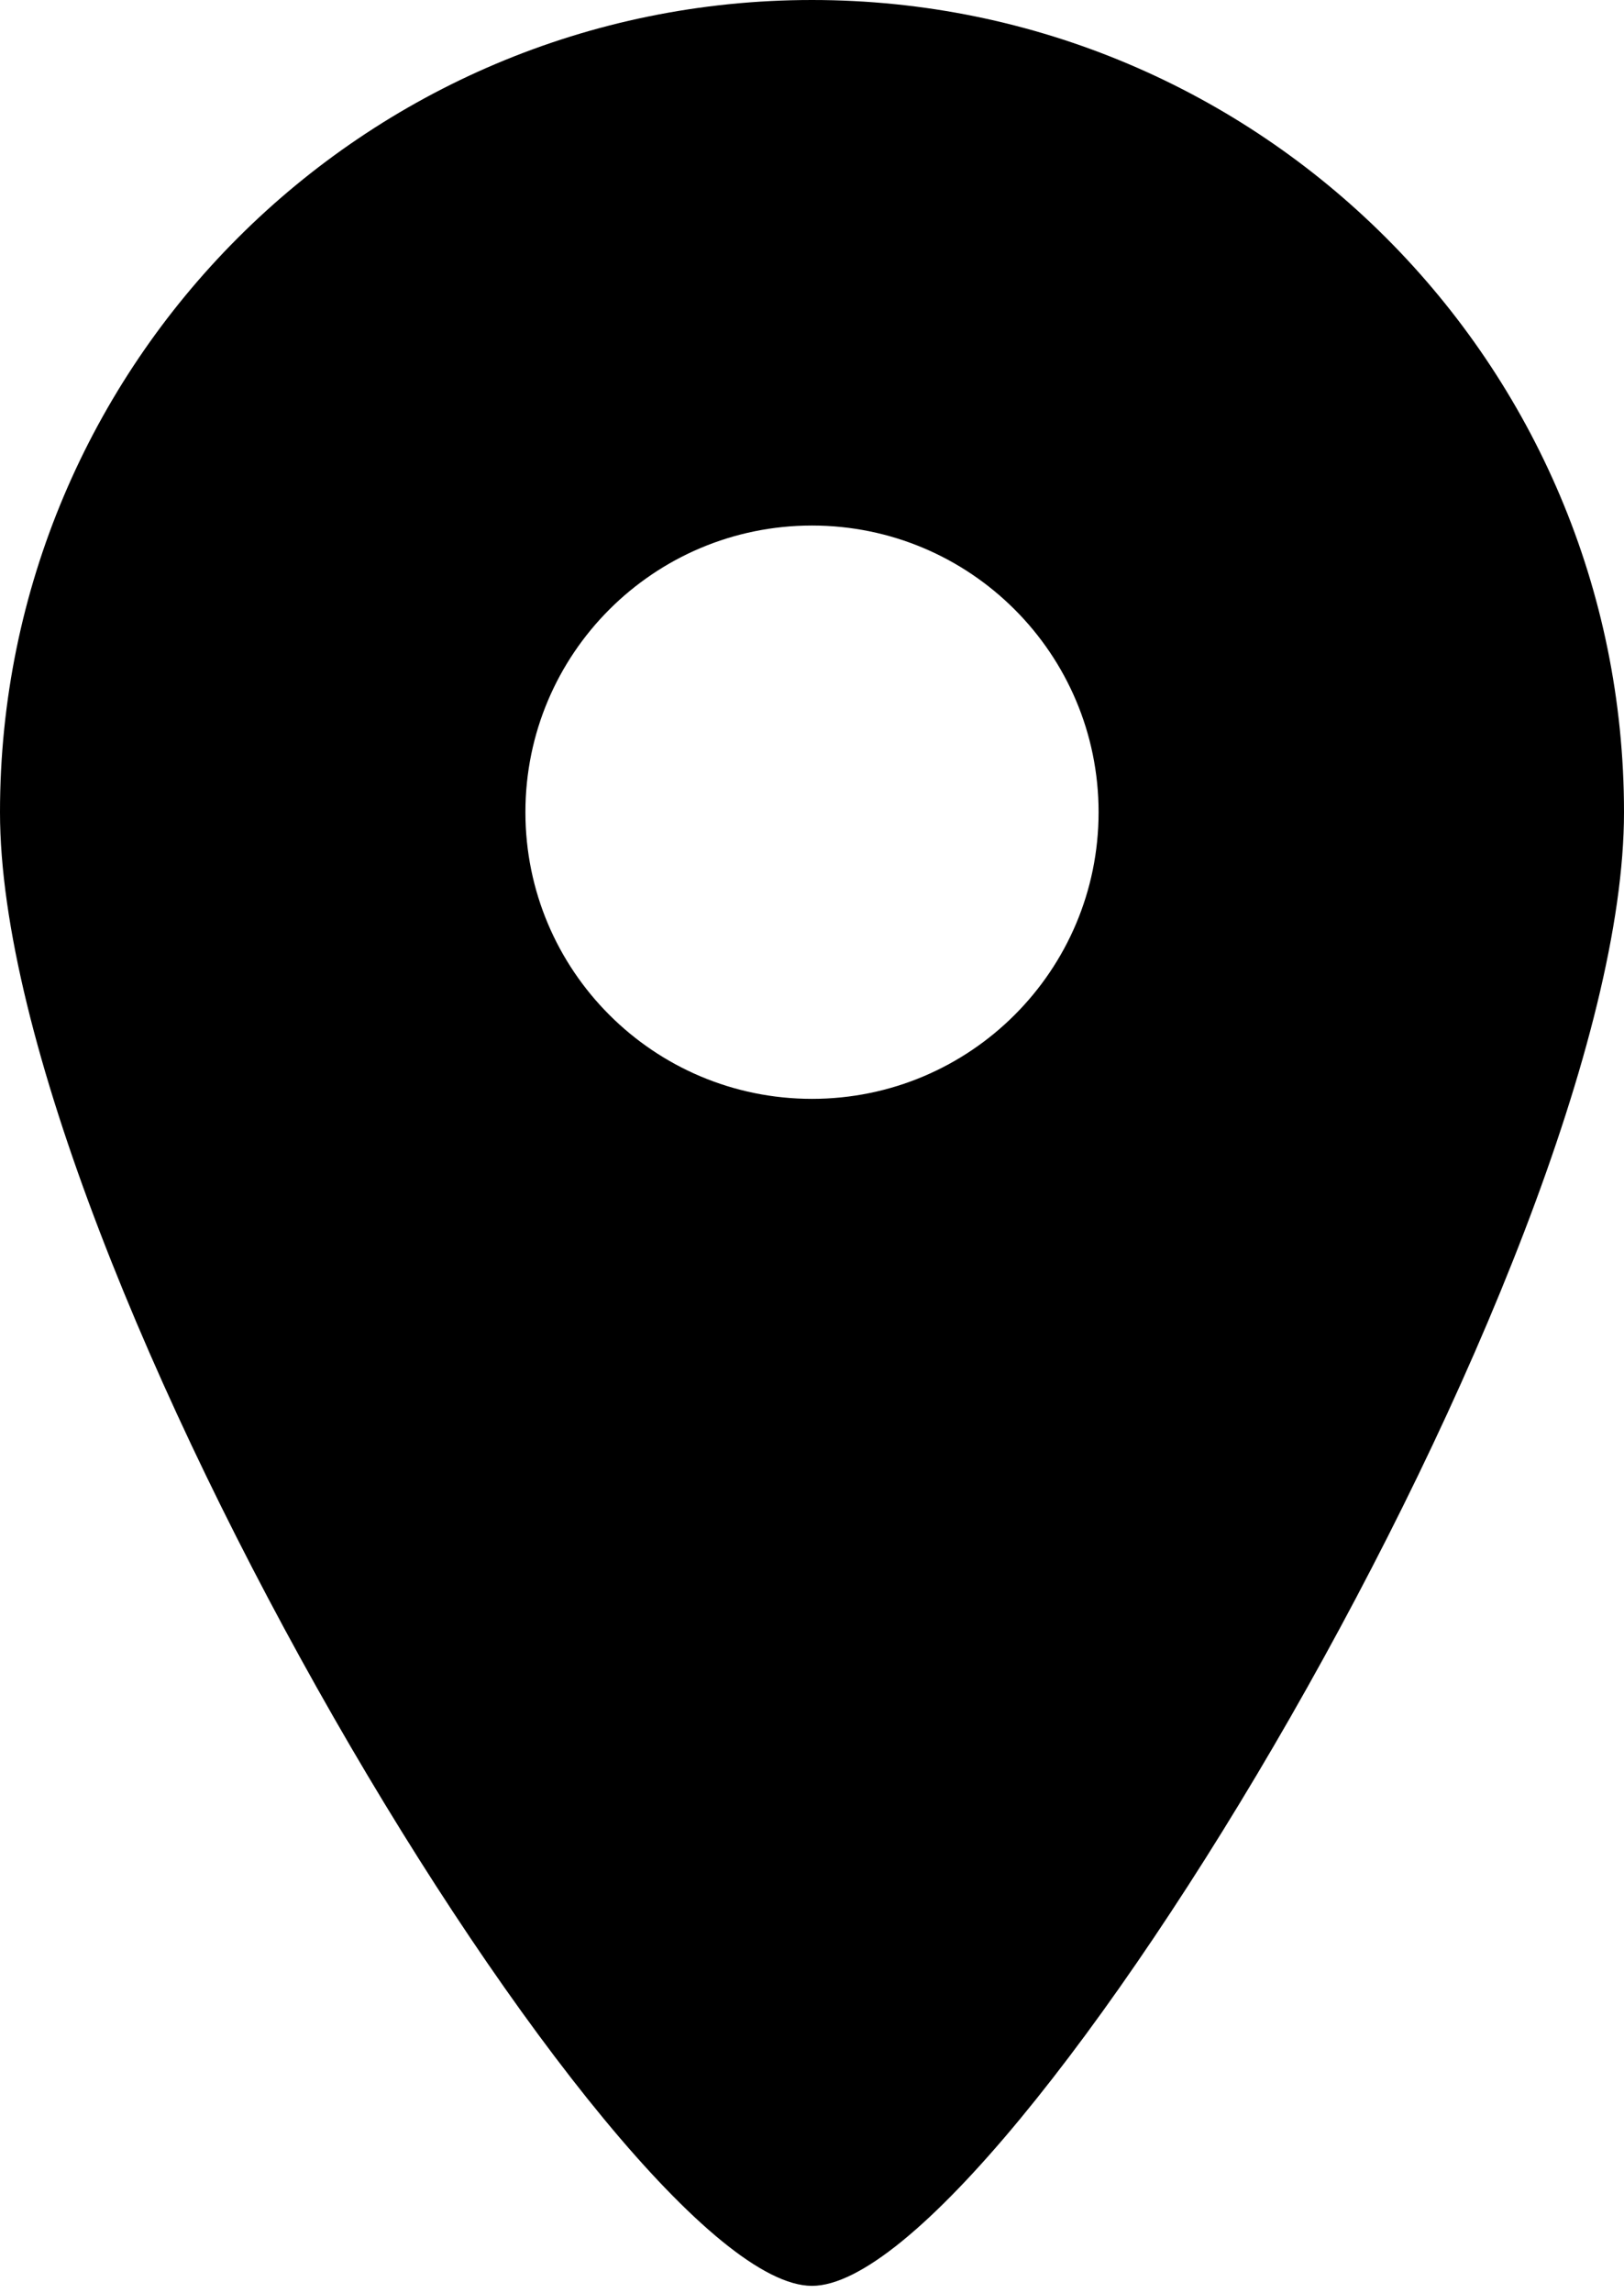 <?xml version="1.0" encoding="UTF-8" standalone="no"?>
<svg width="34px" height="48px" viewBox="0 0 34 48" version="1.1" xmlns="http://www.w3.org/2000/svg" xmlns:xlink="http://www.w3.org/1999/xlink" xmlns:sketch="http://www.bohemiancoding.com/sketch/ns">
    <!-- Generator: Sketch 3.3 (11970) - http://www.bohemiancoding.com/sketch -->
    <title>location_F</title>
    <desc>Created with Sketch.</desc>
    <defs></defs>
    <g id="Welcome" stroke="none" stroke-width="1" fill="none" fill-rule="evenodd" sketch:type="MSPage">
        <g id="Desktop" sketch:type="MSArtboardGroup" transform="translate(-751, -748)" fill="#000000">
            <g id="Group-Copy" sketch:type="MSLayerGroup" transform="translate(225, 748)">
                <g id="Group" sketch:type="MSShapeGroup">
                    <path d="M543,47.845 C547.041,47.845 560,26.389 560,17 C560,7.611 552.389,0 543,0 C533.611,0 526,7.611 526,17 C526,26.389 538.959,47.845 543,47.845 Z M543,23 C546.314,23 549,20.314 549,17 C549,13.686 546.314,11 543,11 C539.686,11 537,13.686 537,17 C537,20.314 539.686,23 543,23 Z" id="location_F"></path>
                </g>
            </g>
        </g>
    </g>
</svg>